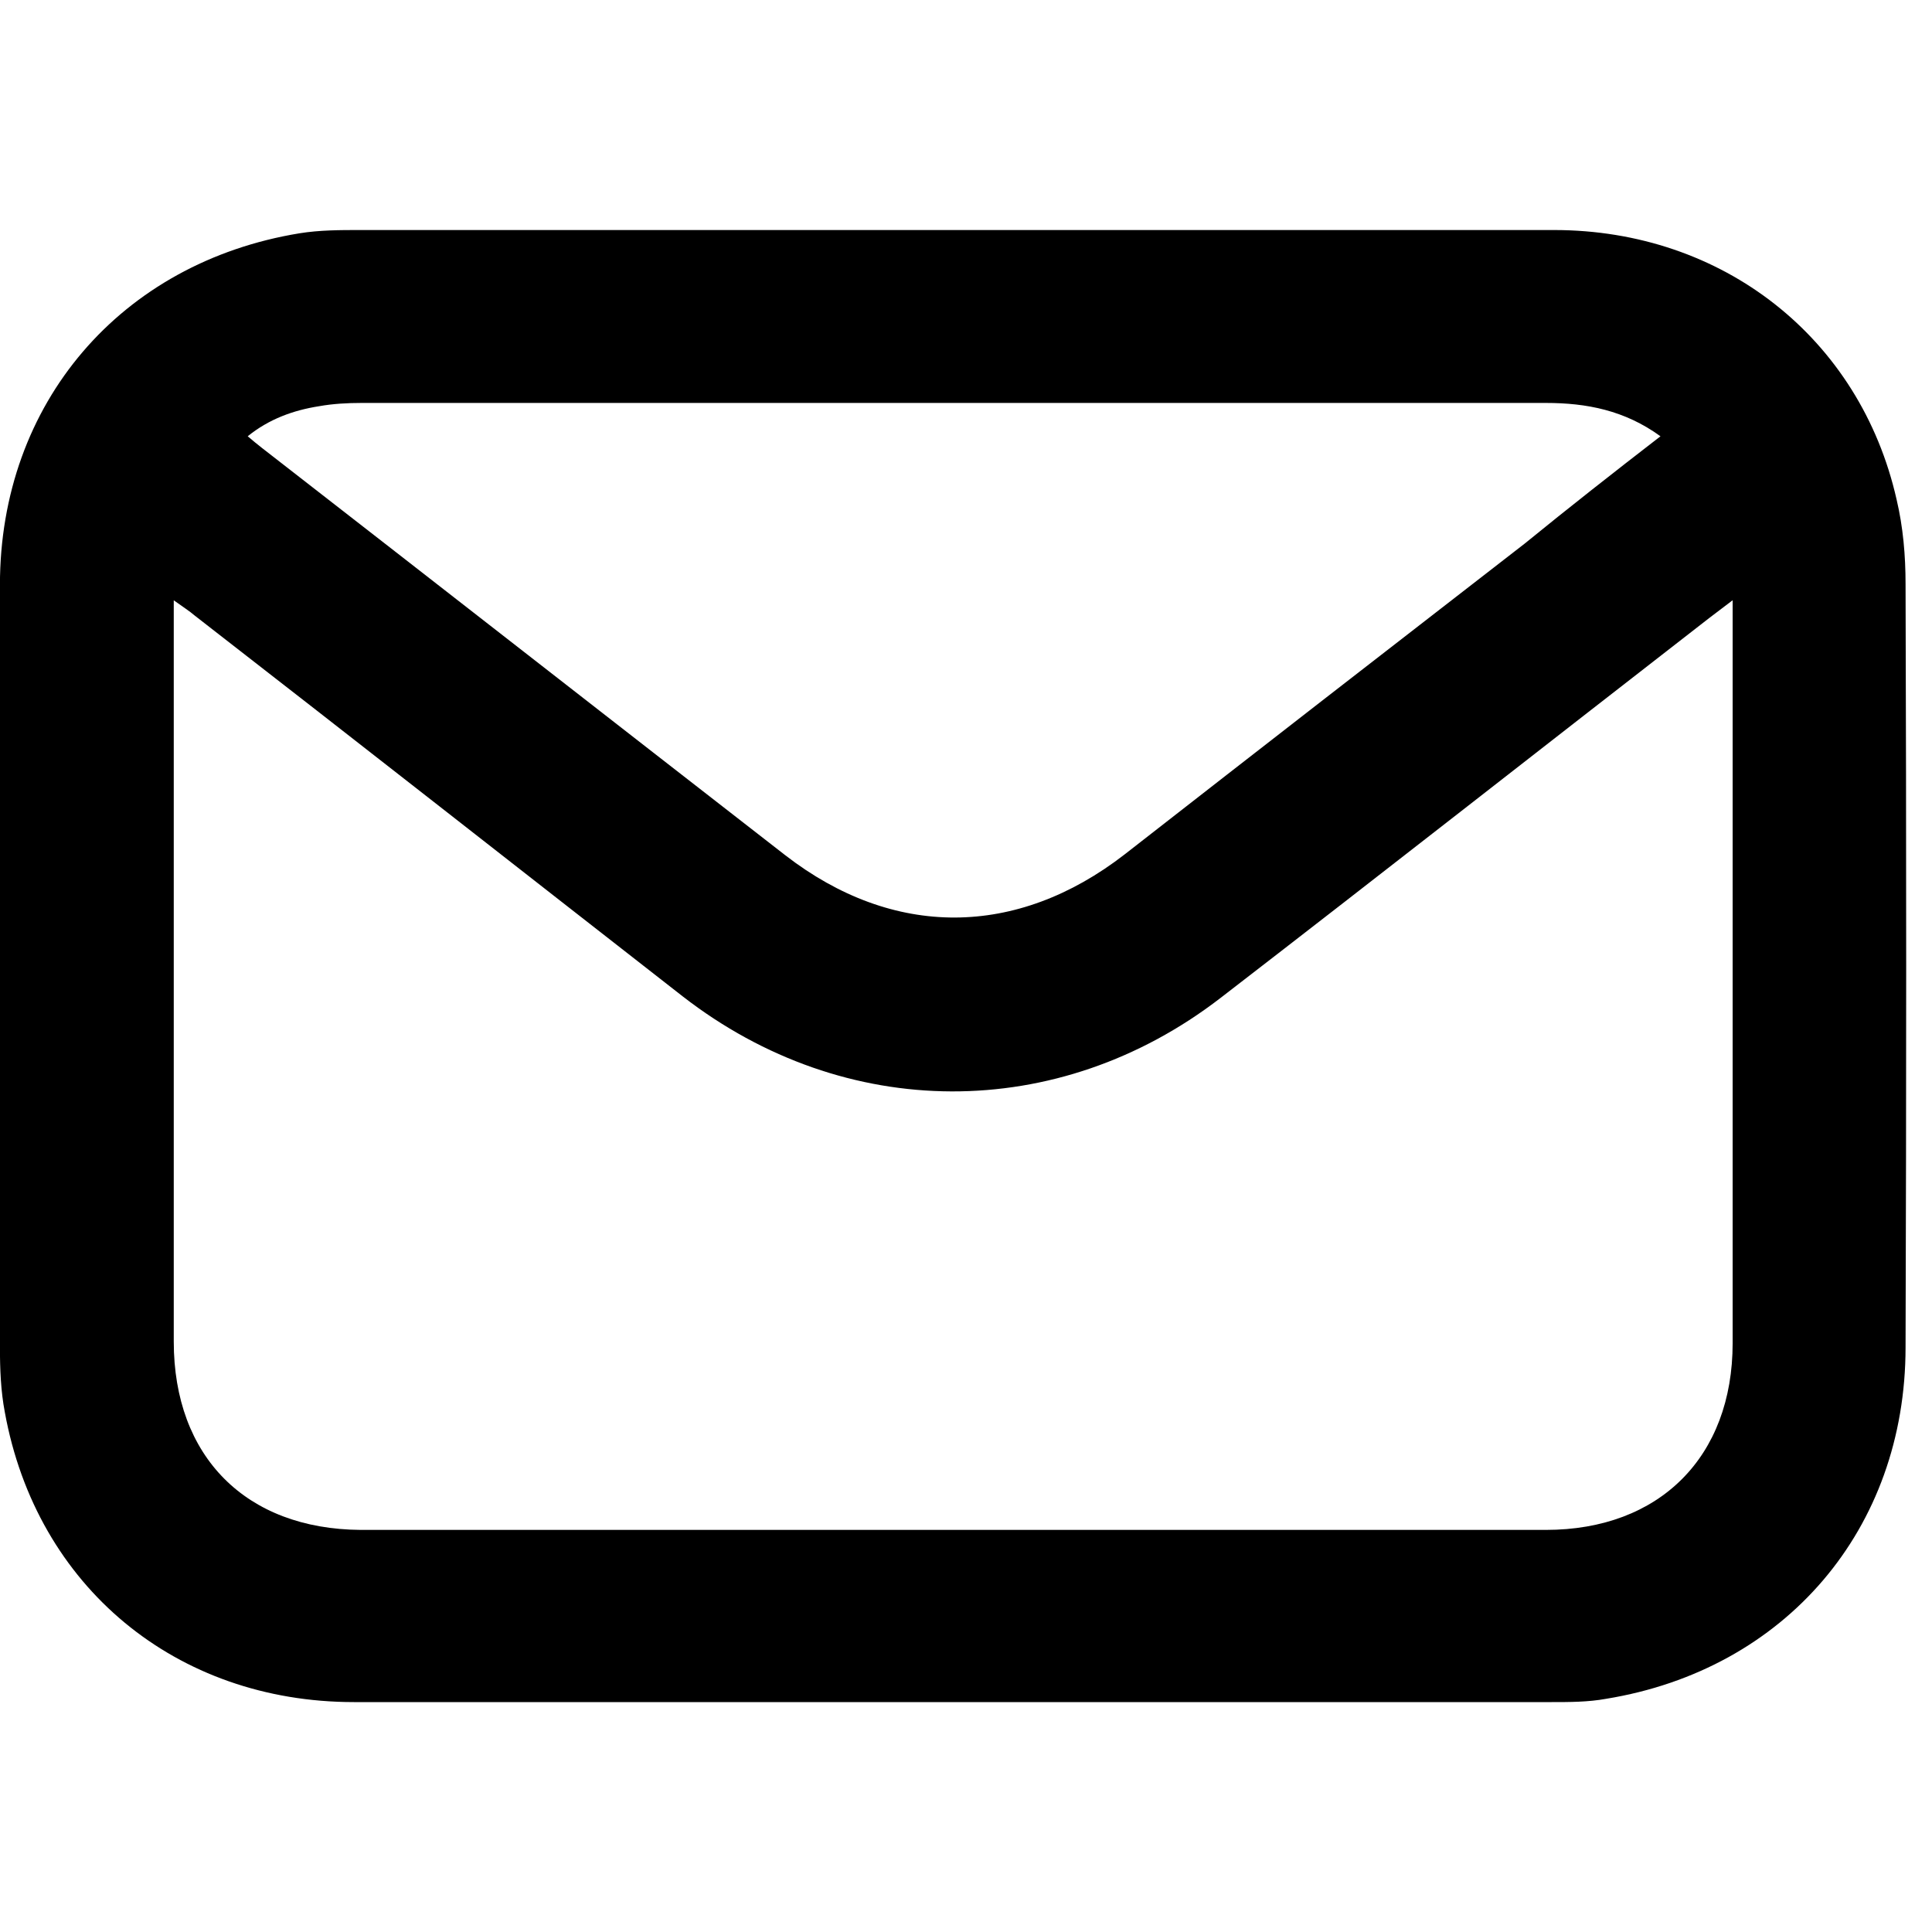 <!-- Generated by IcoMoon.io -->
<svg version="1.1" xmlns="http://www.w3.org/2000/svg" width="32" height="32" viewBox="0 0 32 32">
<title>courrier</title>
<path d="M15.788 3.81c3.322 0 6.63 0 9.951 0 2.797 0 5.070 1.789 5.675 4.465 0.108 0.457 0.148 0.928 0.148 1.399 0.014 4.209 0.014 8.432 0 12.641 0 3.012-1.99 5.339-4.962 5.823-0.296 0.054-0.605 0.054-0.901 0.054-6.616 0-13.219 0-19.836 0-2.945 0-5.258-1.91-5.783-4.801-0.067-0.35-0.081-0.713-0.081-1.076 0-4.209 0-8.418 0-12.628 0-3.012 2.004-5.339 4.962-5.823 0.336-0.054 0.672-0.054 1.009-0.054 3.268 0 6.549 0 9.817 0zM28.698 9.942c-0.175 0.134-0.282 0.215-0.39 0.296-2.703 2.098-5.392 4.209-8.096 6.294-2.69 2.071-6.213 2.058-8.902-0.027-2.69-2.098-5.379-4.209-8.082-6.307-0.094-0.081-0.202-0.148-0.35-0.255 0 0.175 0 0.296 0 0.403 0 3.954 0 7.907 0 11.874 0 1.91 1.197 3.106 3.093 3.12 6.549 0 13.085 0 19.634 0 1.883 0 3.093-1.21 3.093-3.093 0-3.967 0-7.934 0-11.901 0-0.121 0-0.229 0-0.403zM27.501 7.225c-0.592-0.43-1.224-0.551-1.896-0.551-6.536 0-13.085 0-19.62 0-0.229 0-0.471 0.013-0.699 0.054-0.43 0.067-0.834 0.215-1.183 0.498 0.094 0.081 0.161 0.134 0.229 0.188 2.891 2.246 5.783 4.505 8.674 6.751 1.789 1.385 3.833 1.372 5.621-0.013 2.206-1.721 4.424-3.443 6.63-5.151 0.726-0.592 1.479-1.183 2.246-1.775z"></path>
</svg>
